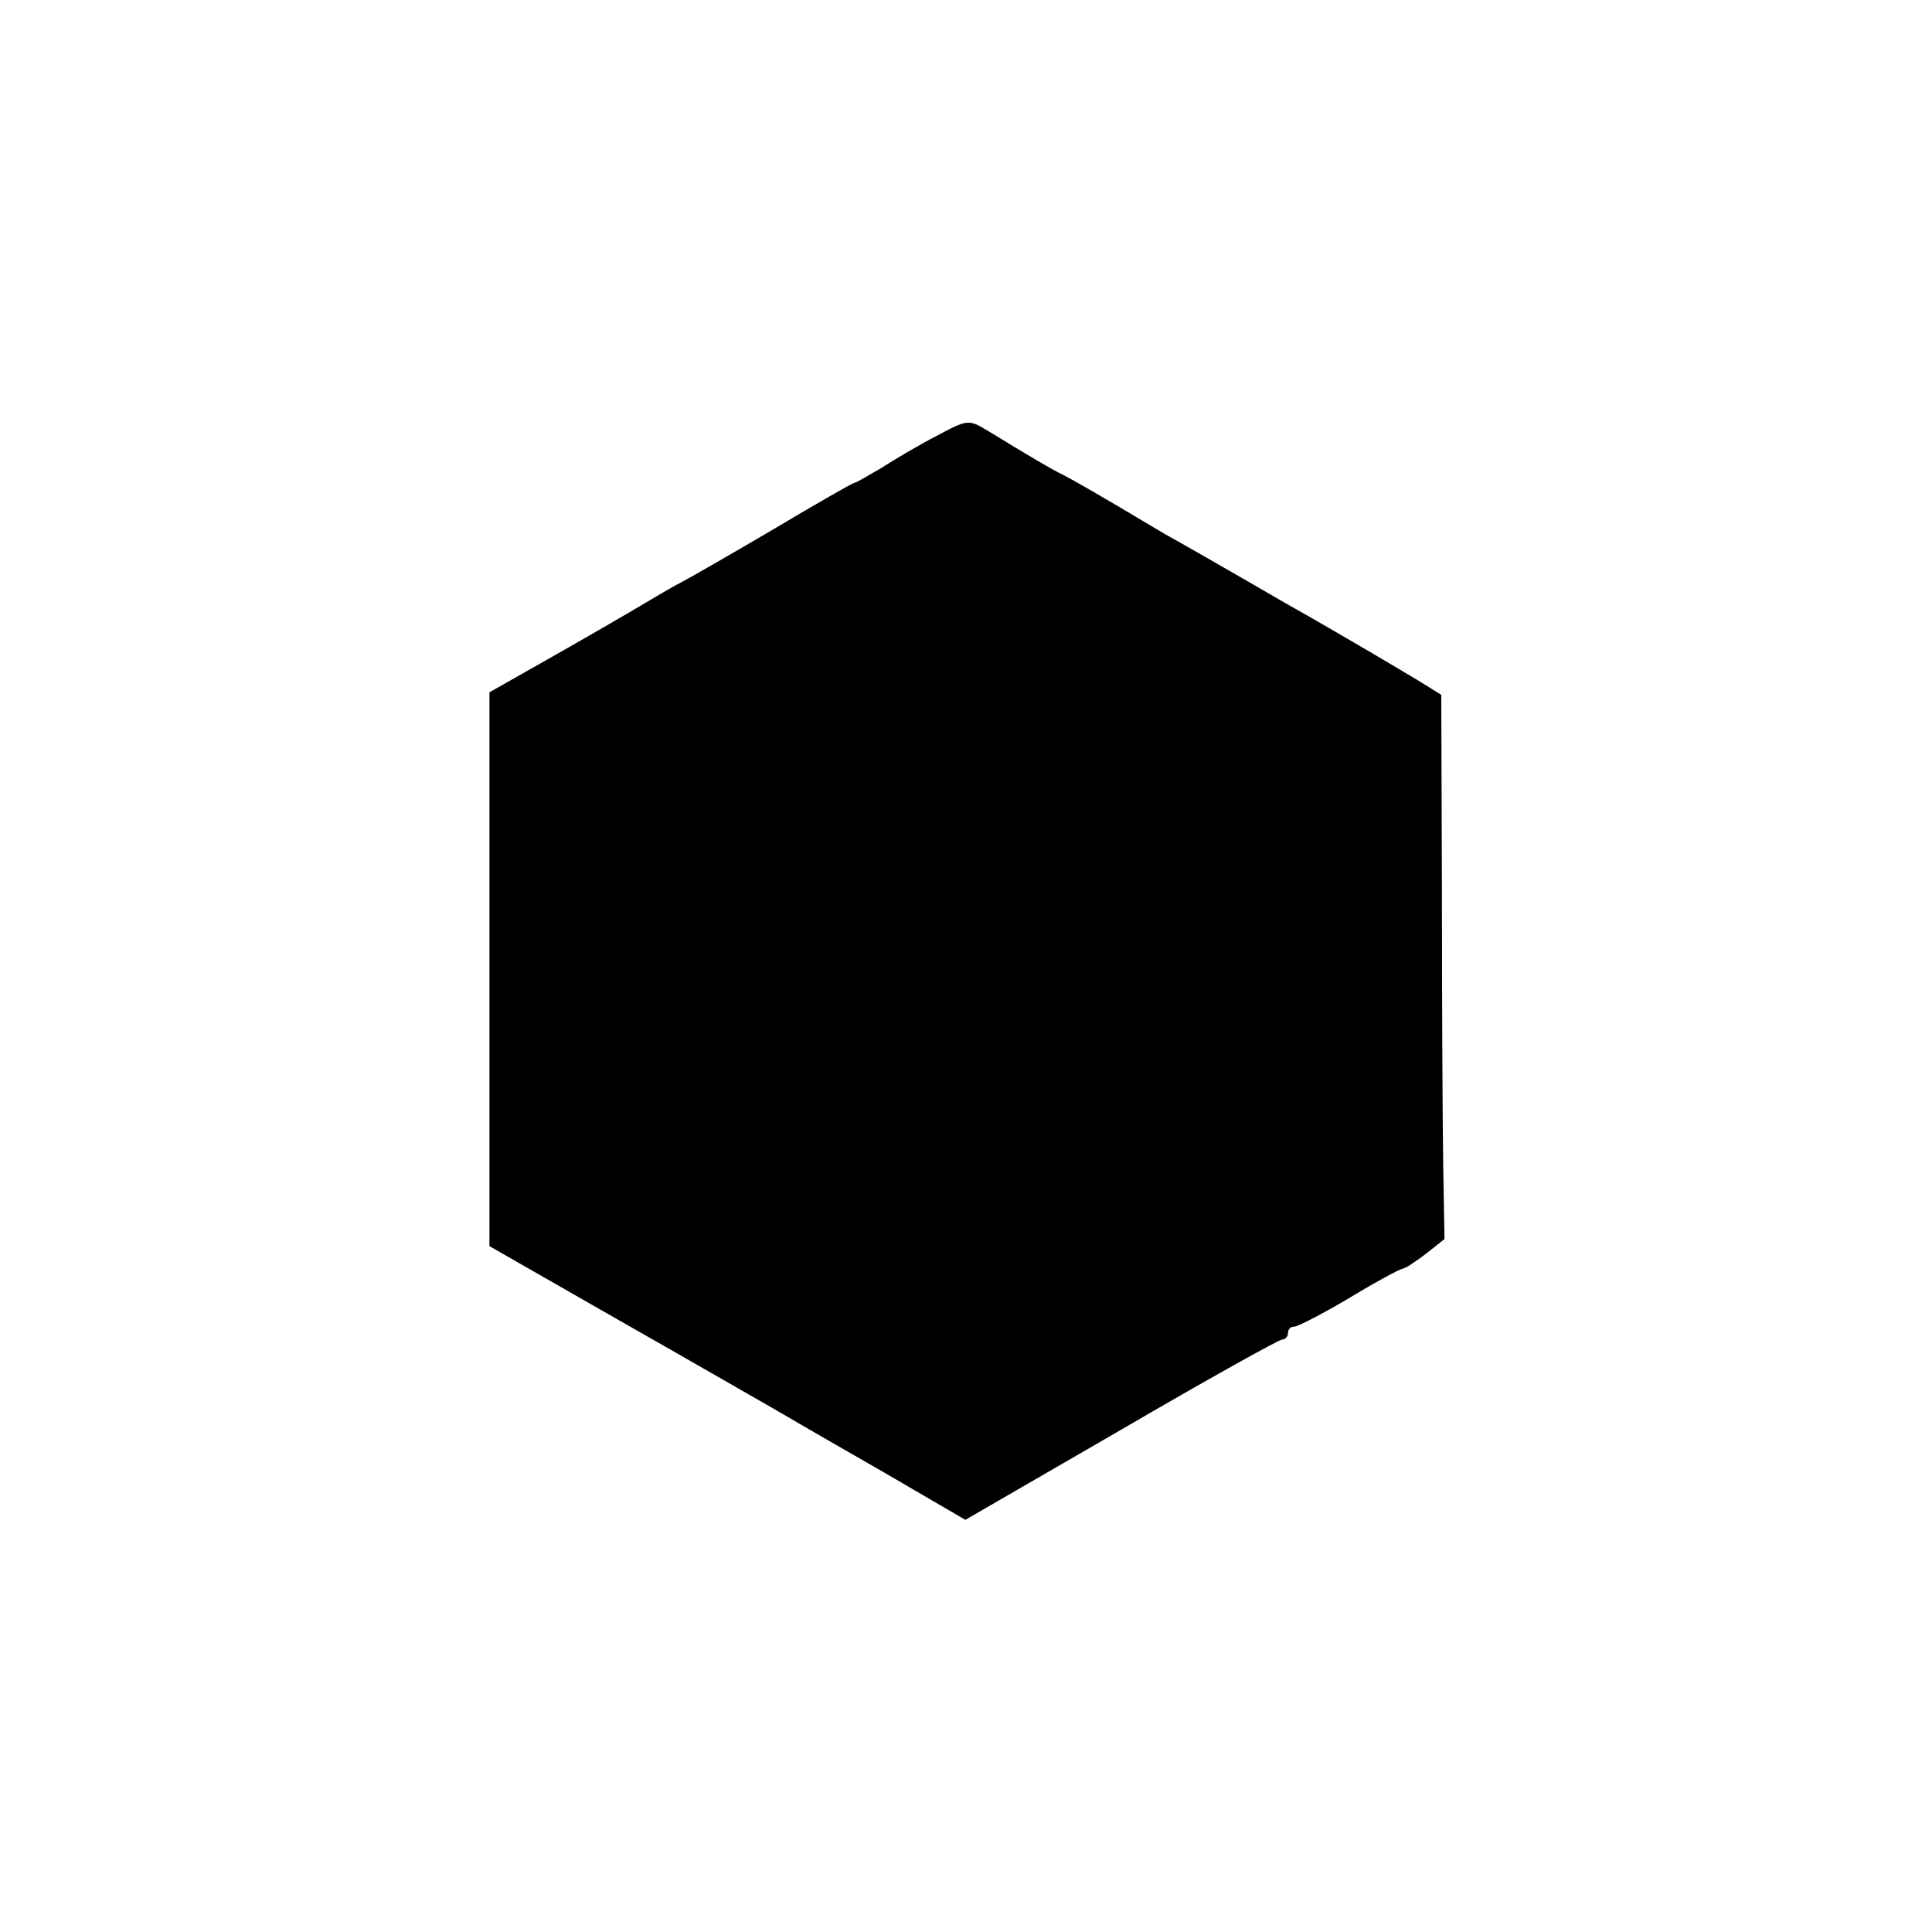 <?xml version="1.0" standalone="no"?>
<!DOCTYPE svg PUBLIC "-//W3C//DTD SVG 20010904//EN"
 "http://www.w3.org/TR/2001/REC-SVG-20010904/DTD/svg10.dtd">
<svg version="1.0" xmlns="http://www.w3.org/2000/svg"
 width="300pt" height="300pt" viewBox="0 0 300 300"
 preserveAspectRatio="xMidYMid meet">
<g transform="translate(0,300) scale(0.1,-0.1)"
fill="#000000" stroke="none">
<path d="M1454 2323 c-27 -14 -66 -37 -86 -50 -21 -12 -39 -23 -42 -23 -2 0
-60 -33 -127 -73 -68 -40 -131 -76 -139 -80 -8 -4 -36 -20 -61 -35 -25 -15
-89 -52 -142 -82 l-97 -55 0 -430 0 -430 201 -115 c111 -63 220 -126 243 -139
22 -13 98 -57 168 -97 l127 -74 242 140 c132 77 245 140 250 140 5 0 9 5 9 10
0 6 4 10 10 10 5 0 44 20 86 45 41 25 79 45 82 45 4 0 20 11 36 23 l29 23 -2
115 c-1 63 -2 253 -2 422 l-1 308 -37 23 c-20 12 -112 67 -206 120 -93 54
-177 102 -185 106 -112 67 -148 87 -160 93 -15 7 -54 30 -116 68 -30 18 -31
18 -80 -8z"/>
</g>
</svg>
